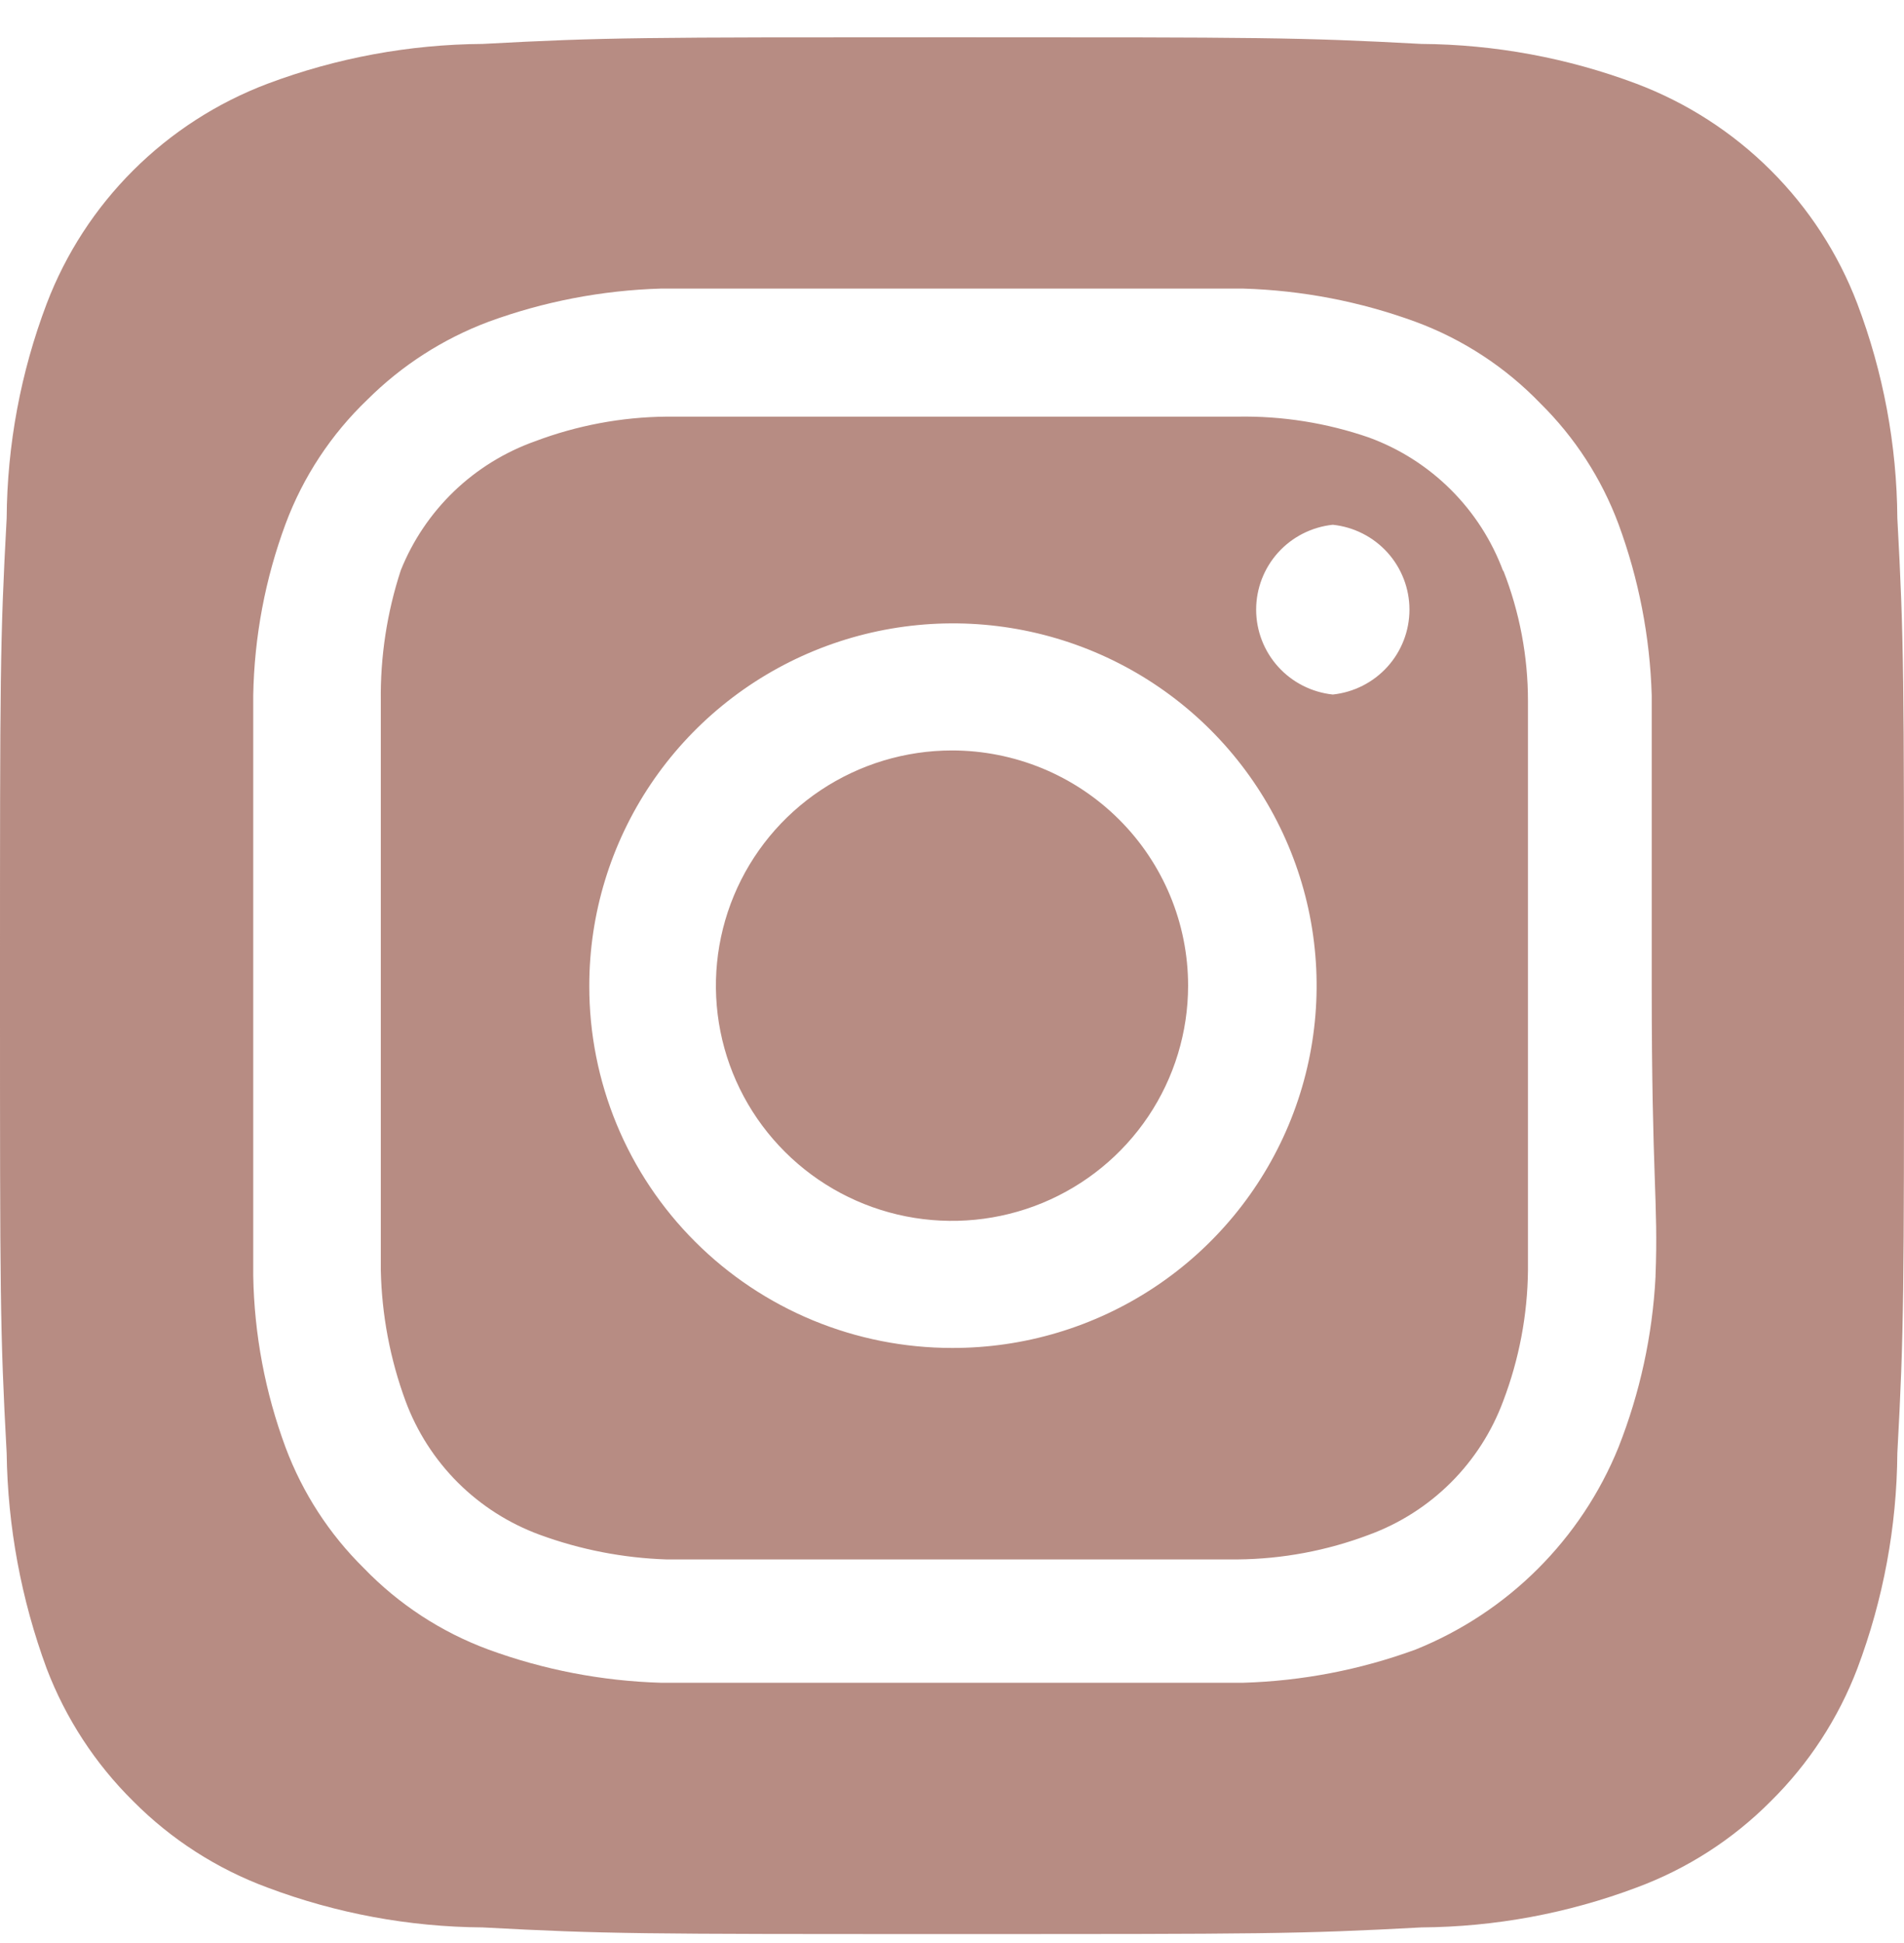 <svg width="50" height="51" viewBox="0 0 50 51" fill="none" xmlns="http://www.w3.org/2000/svg">
<path d="M25 19.698C23.774 19.698 22.575 20.061 21.555 20.739C20.536 21.417 19.741 22.381 19.272 23.509C18.803 24.637 18.68 25.879 18.919 27.076C19.158 28.274 19.749 29.374 20.616 30.237C21.483 31.101 22.588 31.689 23.79 31.927C24.993 32.165 26.24 32.043 27.373 31.576C28.506 31.108 29.474 30.317 30.155 29.302C30.836 28.287 31.2 27.093 31.2 25.872C31.2 25.061 31.04 24.258 30.728 23.509C30.416 22.76 29.96 22.08 29.384 21.507C28.808 20.933 28.125 20.479 27.373 20.168C26.62 19.858 25.814 19.698 25 19.698V19.698ZM49.825 13.6C49.812 11.677 49.456 9.772 48.775 7.974C48.273 6.657 47.497 5.462 46.497 4.467C45.497 3.471 44.297 2.698 42.975 2.198C41.169 1.52 39.256 1.166 37.325 1.153C34.1 0.979 33.15 0.979 25 0.979C16.85 0.979 15.9 0.979 12.675 1.153C10.744 1.166 8.831 1.52 7.025 2.198C5.703 2.698 4.503 3.471 3.503 4.467C2.503 5.462 1.727 6.657 1.225 7.974C0.544 9.772 0.188 11.677 0.175 13.6C-1.67638e-07 16.811 0 17.757 0 25.872C0 33.987 -1.67638e-07 34.933 0.175 38.144C0.202 40.074 0.557 41.984 1.225 43.795C1.725 45.105 2.5 46.294 3.5 47.28C4.495 48.282 5.698 49.055 7.025 49.545C8.831 50.224 10.744 50.578 12.675 50.591C15.9 50.765 16.85 50.765 25 50.765C33.15 50.765 34.1 50.765 37.325 50.591C39.256 50.578 41.169 50.224 42.975 49.545C44.301 49.055 45.505 48.282 46.5 47.28C47.5 46.294 48.275 45.105 48.775 43.795C49.456 41.988 49.811 40.075 49.825 38.144C50 34.933 50 33.987 50 25.872C50 17.757 50 16.811 49.825 13.6V13.6ZM43.475 33.514C43.395 35.05 43.066 36.563 42.5 37.995C42.015 39.189 41.293 40.274 40.378 41.185C39.464 42.096 38.374 42.814 37.175 43.297C35.724 43.829 34.196 44.123 32.65 44.169C30.675 44.169 30.15 44.169 25 44.169C19.85 44.169 19.325 44.169 17.35 44.169C15.804 44.123 14.276 43.829 12.825 43.297C11.585 42.839 10.466 42.107 9.55 41.156C8.644 40.263 7.945 39.184 7.5 37.995C6.964 36.551 6.677 35.028 6.65 33.489C6.65 31.523 6.65 31 6.65 25.872C6.65 20.744 6.65 20.221 6.65 18.255C6.677 16.716 6.964 15.192 7.5 13.749C7.961 12.514 8.696 11.4 9.65 10.488C10.551 9.591 11.633 8.895 12.825 8.447C14.276 7.915 15.804 7.621 17.35 7.575V7.575C19.325 7.575 19.85 7.575 25 7.575C30.15 7.575 30.675 7.575 32.65 7.575C34.196 7.621 35.724 7.915 37.175 8.447C38.415 8.905 39.534 9.637 40.45 10.587C41.356 11.48 42.055 12.559 42.5 13.749C43.034 15.194 43.33 16.715 43.375 18.255C43.375 20.221 43.375 20.744 43.375 25.872C43.375 31 43.55 31.523 43.475 33.489V33.514ZM39.475 14.994C39.177 14.19 38.708 13.459 38.099 12.853C37.491 12.247 36.758 11.78 35.95 11.484C34.841 11.101 33.673 10.915 32.5 10.936C30.55 10.936 30 10.936 25 10.936C20 10.936 19.45 10.936 17.5 10.936C16.321 10.947 15.153 11.167 14.05 11.583C13.255 11.866 12.529 12.314 11.921 12.898C11.314 13.482 10.838 14.188 10.525 14.969C10.162 16.077 9.985 17.238 10 18.404C10 20.346 10 20.893 10 25.872C10 30.851 10 31.398 10 33.34C10.025 34.513 10.244 35.674 10.65 36.775C10.948 37.579 11.417 38.309 12.025 38.916C12.634 39.522 13.367 39.989 14.175 40.285C15.242 40.676 16.364 40.894 17.5 40.932V40.932C19.45 40.932 20 40.932 25 40.932C30 40.932 30.55 40.932 32.5 40.932C33.679 40.921 34.847 40.702 35.95 40.285C36.758 39.989 37.491 39.522 38.099 38.916C38.708 38.309 39.177 37.579 39.475 36.775C39.893 35.677 40.114 34.514 40.125 33.34C40.125 31.398 40.125 30.851 40.125 25.872C40.125 20.893 40.125 20.346 40.125 18.404C40.126 17.229 39.905 16.063 39.475 14.969V14.994ZM25 35.381C23.747 35.381 22.506 35.135 21.349 34.657C20.192 34.179 19.141 33.478 18.256 32.594C17.371 31.711 16.67 30.663 16.193 29.509C15.716 28.355 15.472 27.119 15.475 25.872V25.872C15.475 23.99 16.036 22.151 17.086 20.586C18.137 19.022 19.63 17.803 21.376 17.084C23.123 16.365 25.044 16.178 26.897 16.547C28.75 16.916 30.452 17.824 31.787 19.157C33.121 20.489 34.029 22.186 34.395 24.032C34.76 25.878 34.568 27.791 33.841 29.528C33.114 31.265 31.886 32.749 30.312 33.791C28.739 34.833 26.89 35.386 25 35.381V35.381ZM35 18.23C34.447 18.171 33.936 17.912 33.564 17.5C33.193 17.089 32.987 16.555 32.987 16.002C32.987 15.448 33.193 14.915 33.564 14.503C33.936 14.092 34.447 13.832 35 13.774V13.774C35.553 13.832 36.064 14.092 36.436 14.503C36.807 14.915 37.013 15.448 37.013 16.002C37.013 16.555 36.807 17.089 36.436 17.5C36.064 17.912 35.553 18.171 35 18.23Z" fill="#B78C83"/>
</svg>

